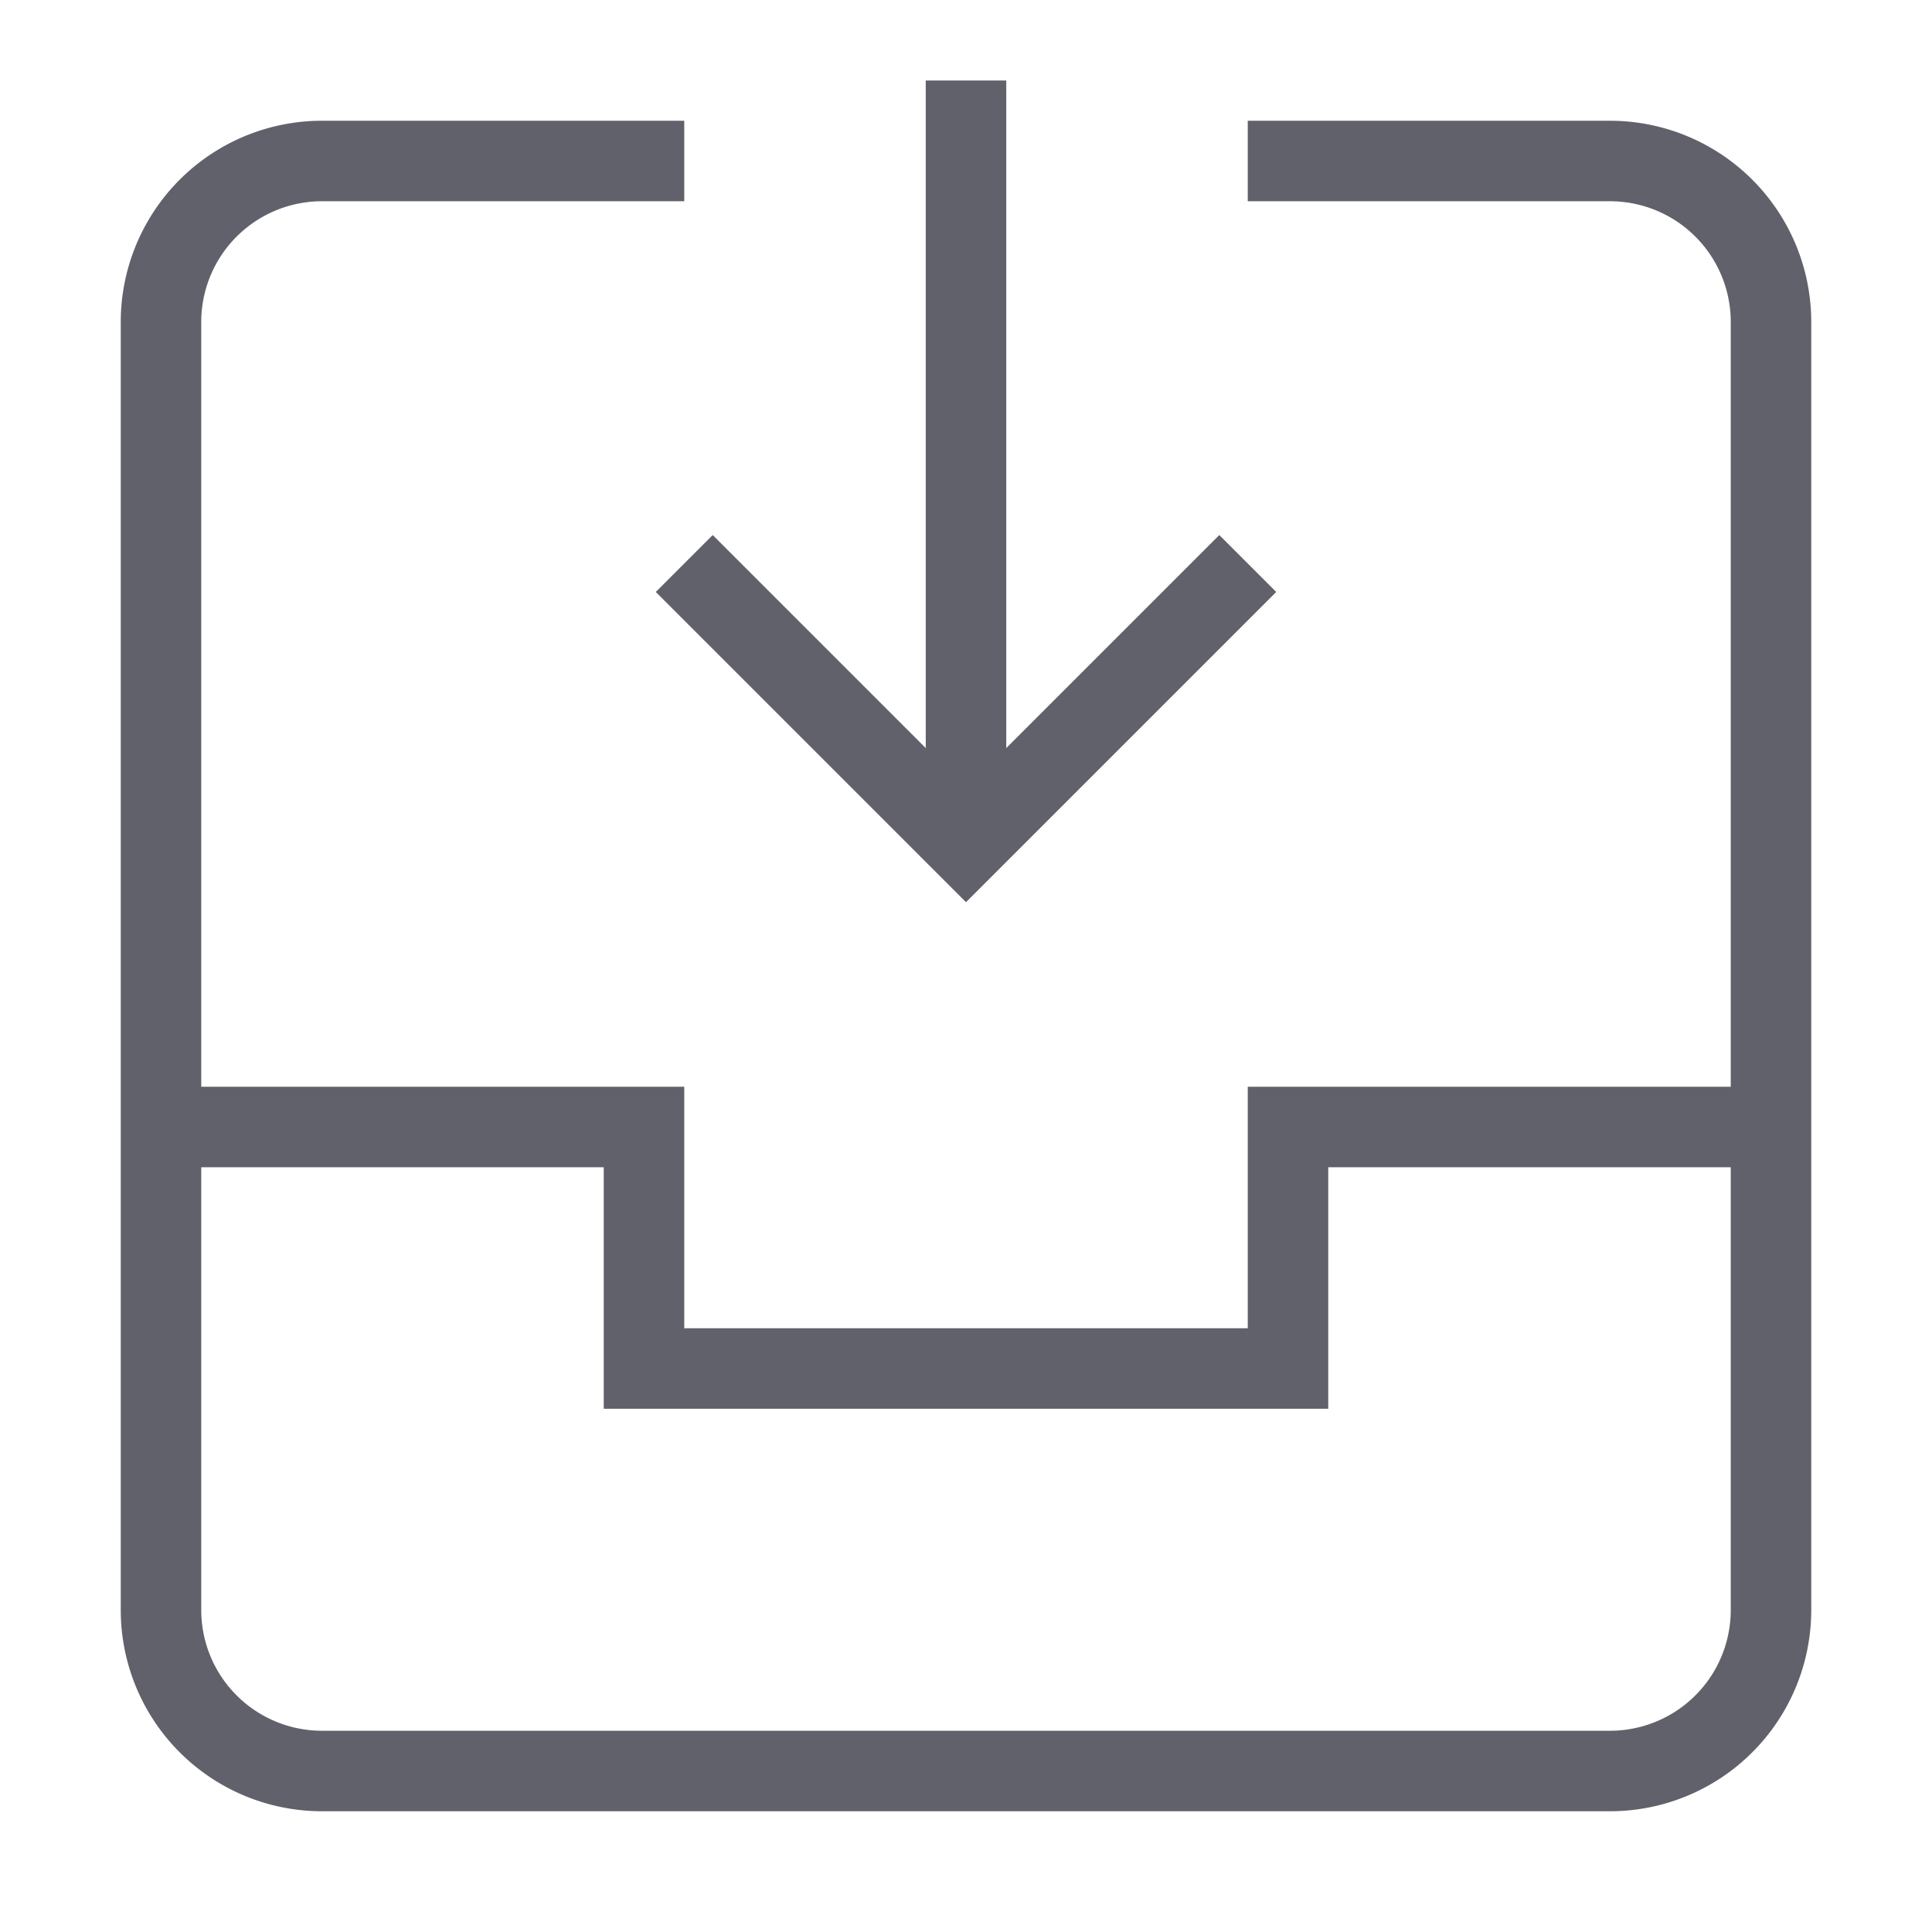 <svg xmlns="http://www.w3.org/2000/svg" height="24" width="24" viewBox="0 0 48 48"><line data-cap="butt" data-color="color-2" x1="24" y1="2" x2="24" y2="21" fill="none" stroke="#61616b" stroke-width="2"></line><polyline data-color="color-2" points="31 14 24 21 17 14" fill="none" stroke="#61616b" stroke-width="2"></polyline><polyline data-cap="butt" points="4 28 16 28 16 34 32 34 32 28 44 28" fill="none" stroke="#61616b" stroke-width="2"></polyline><path d="M31,4h9a4,4,0,0,1,4,4V40a4,4,0,0,1-4,4H8a4,4,0,0,1-4-4V8A4,4,0,0,1,8,4h9" fill="none" stroke="#61616b" stroke-width="2"></path></svg>